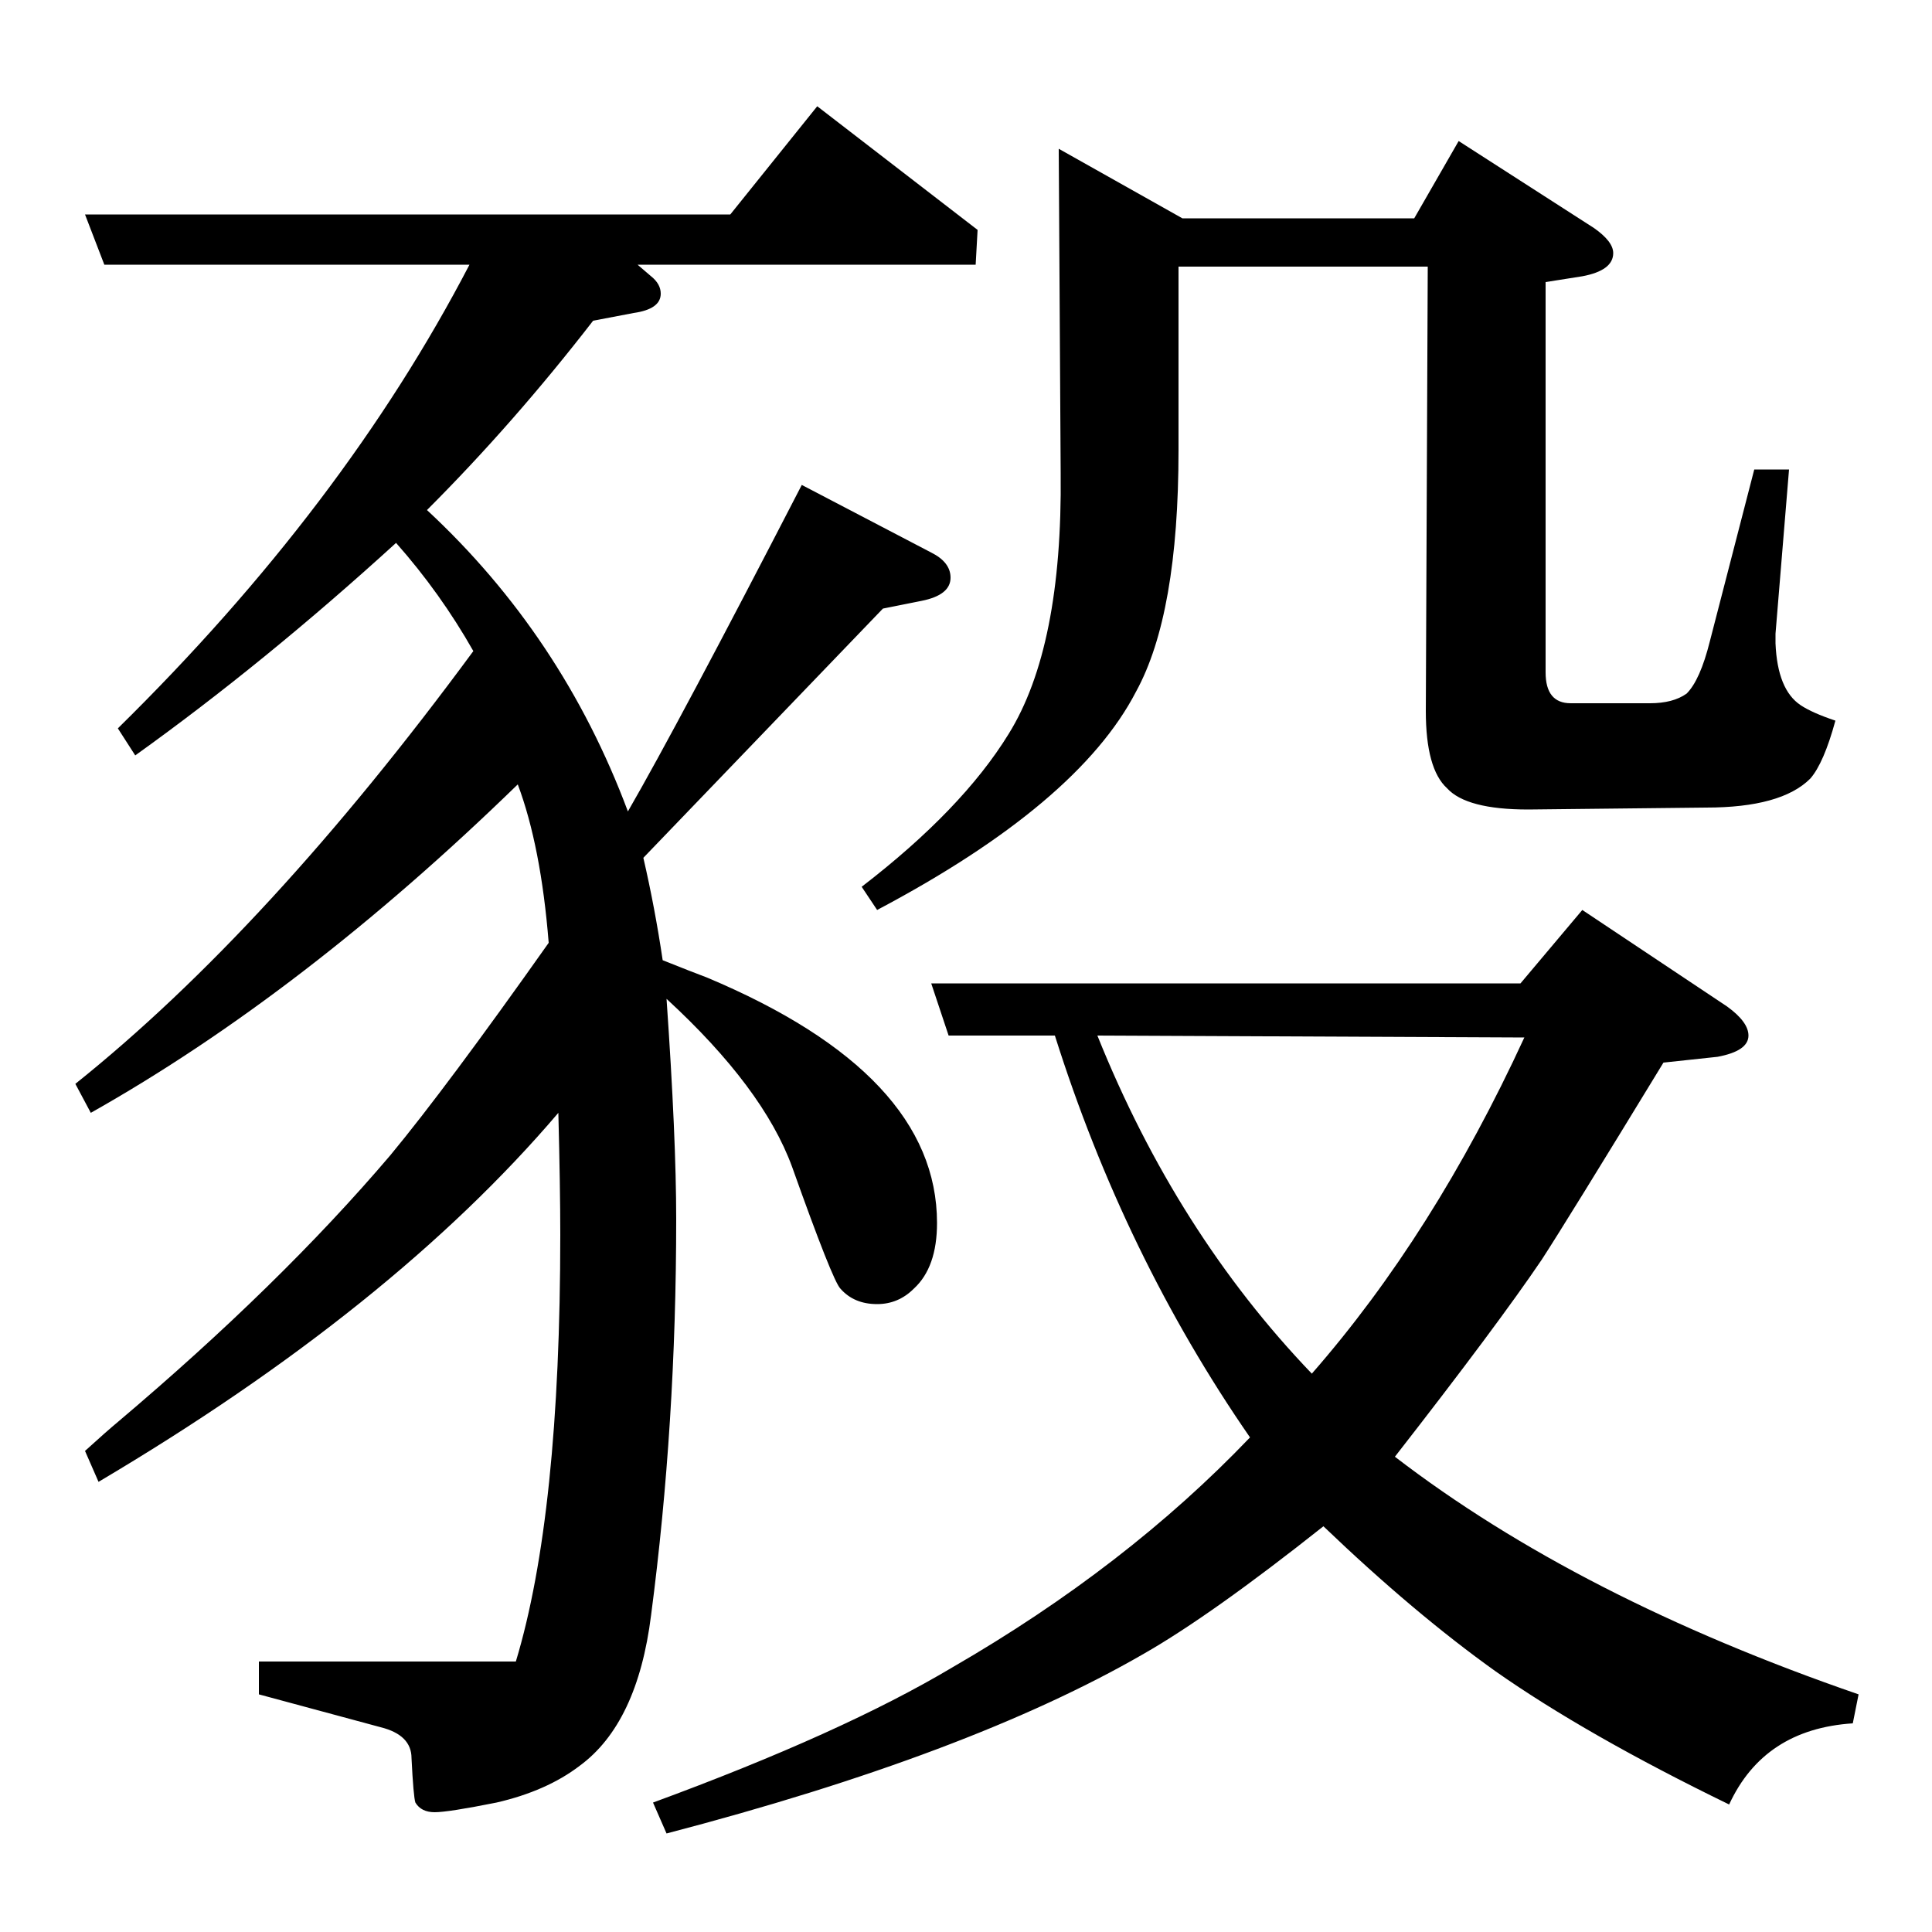 <?xml version="1.0" standalone="no"?>
<!DOCTYPE svg PUBLIC "-//W3C//DTD SVG 1.1//EN" "http://www.w3.org/Graphics/SVG/1.1/DTD/svg11.dtd" >
<svg xmlns="http://www.w3.org/2000/svg" xmlns:xlink="http://www.w3.org/1999/xlink" version="1.1" viewBox="0 -120 1000 1000">
  <g transform="matrix(1 0 0 -1 0 880)">
   <path fill="currentColor"
d="M39 439q100 80 206 224q-17 30 -40 56q-68 -62 -135 -110l-9 14q117 115 182 240h-189l-10 26h334l45 56l83 -64l-1 -18h-175l7 -6q5 -4 5 -9q0 -8 -14 -10l-21 -4q-41 -53 -86 -98q70 -65 104 -156q26 45 90 169l67 -35q10 -5 10 -13q0 -9 -15 -12l-20 -4l-124 -129
q6 -26 10 -53q15 -6 23 -9q119 -50 119 -127q0 -23 -12 -34q-8 -8 -19 -8q-12 0 -19 8q-4 4 -25 63q-15 41 -65 87q5 -72 5 -114q0 -106 -13 -205q-7 -56 -37 -78q-17 -13 -43 -19q-25 -5 -32 -5t-10 5q-1 3 -2 23q0 12 -16 16l-63 17v17h133q23 76 23 221q0 24 -1 63
q-86 -101 -238 -191l-7 16q11 10 17 15q84 71 141 138q29 35 82 110q-4 50 -16 82q-111 -108 -221 -170zM338 67q98 36 155 70q90 52 154 119q-65 94 -101 208h-55l-9 27h305l32 38l75 -50q11 -8 11 -15q0 -8 -16 -11l-28 -3q-50 -82 -63 -102q-23 -34 -76 -102
q95 -73 240 -123l-3 -15q-46 -3 -64 -42q-74 36 -121 69q-42 30 -89 75q-58 -46 -93 -66q-90 -52 -247 -93zM568 464q41 -102 111 -175q63 72 110 174zM446 541q52 40 76 79q28 45 27 135l-1 168l64 -36h120l23 40l70 -45q10 -7 10 -13q0 -9 -16 -12l-19 -3v-202
q0 -16 13 -16h41q12 0 19 5q7 7 12 27l23 89h18l-7 -85v-5q1 -24 13 -32q6 -4 18 -8q-6 -22 -13 -30q-15 -15 -54 -15l-92 -1q-32 0 -42 11q-11 10 -11 40l1 230h-129v-95q0 -85 -22 -125q-30 -58 -134 -113z" />
  </g>

</svg>
